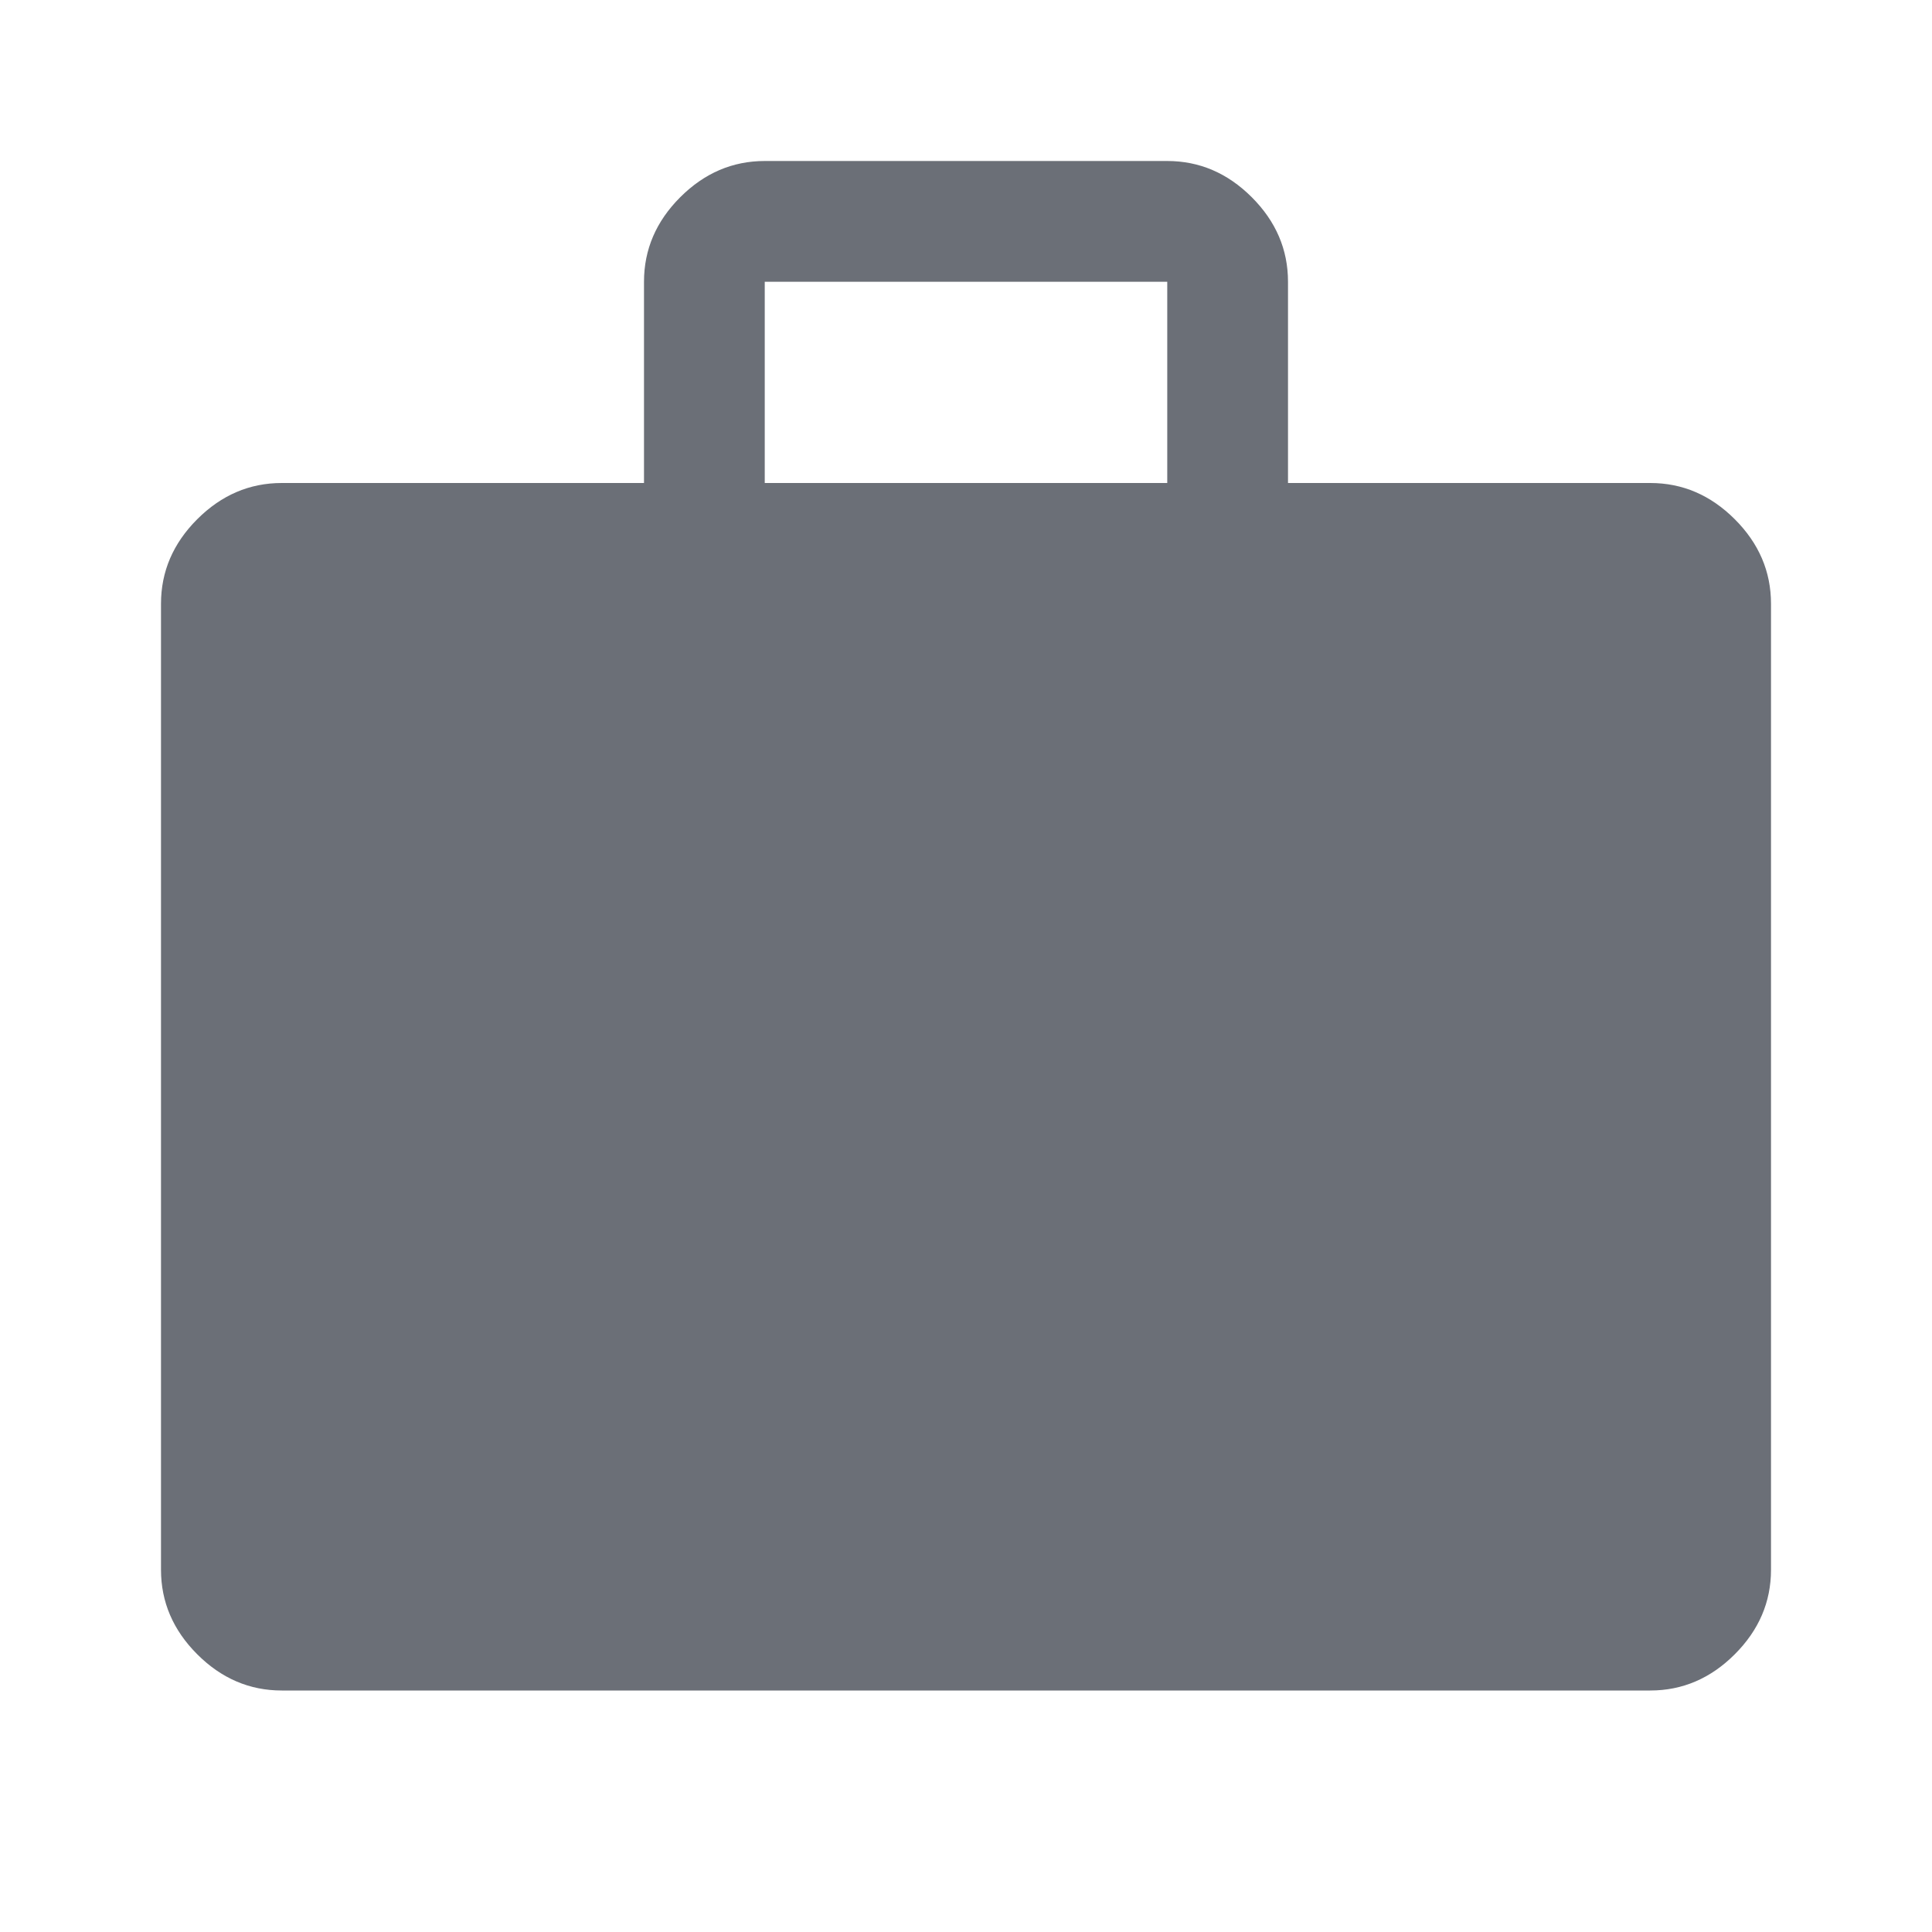 <svg width="48" height="48" viewBox="0 0 48 48" fill="none" xmlns="http://www.w3.org/2000/svg">
<path d="M7 42C6.2 42 5.5 41.7 4.9 41.1C4.3 40.5 4 39.8 4 39V15C4 14.2 4.3 13.5 4.9 12.9C5.5 12.3 6.2 12 7 12H16V7C16 6.2 16.3 5.5 16.9 4.9C17.5 4.3 18.2 4 19 4H29C29.8 4 30.5 4.3 31.1 4.9C31.7 5.5 32 6.2 32 7V12H41C41.8 12 42.5 12.3 43.1 12.9C43.7 13.5 44 14.2 44 15V39C44 39.8 43.7 40.5 43.1 41.1C42.5 41.7 41.8 42 41 42H7ZM19 12H29V7H19V12Z" fill="#6B6F77"/>
</svg>
